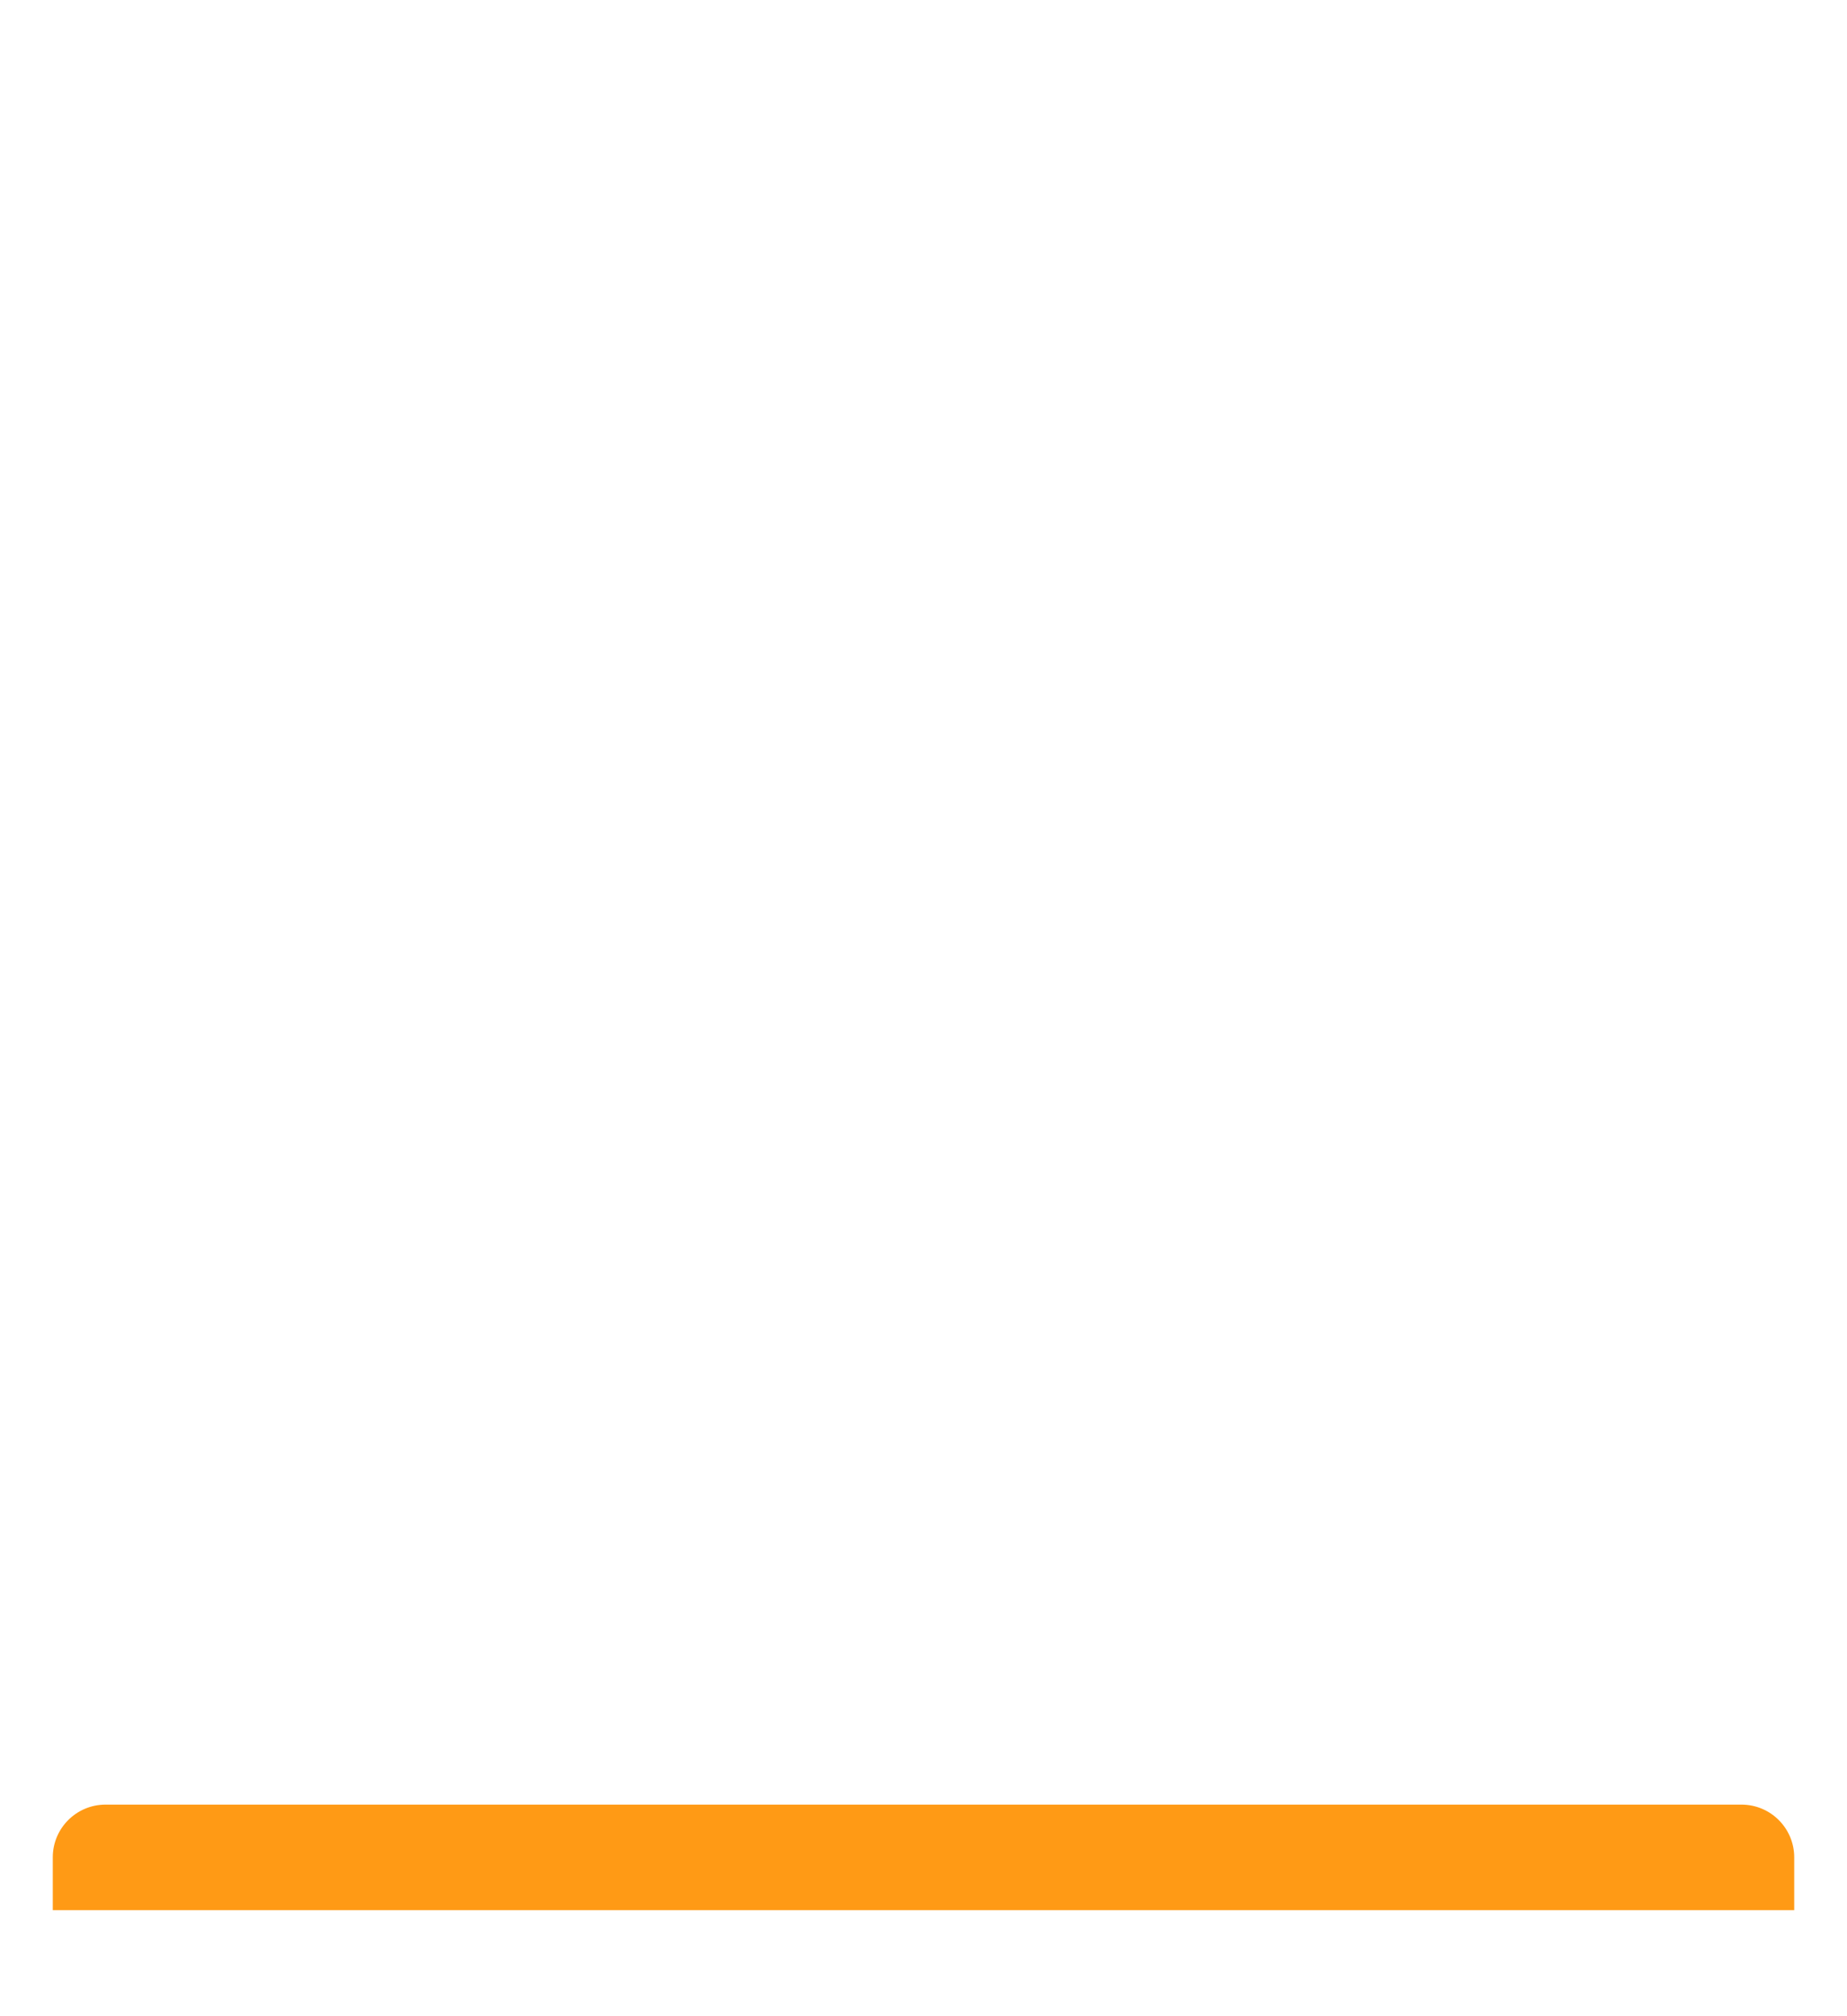 <svg width="350" height="382" viewBox="0 0 350 382" fill="none" xmlns="http://www.w3.org/2000/svg">
<g filter="url(#filter0_d_1411_1494)">
<path d="M10 0H340V362H10V0Z" fill="white"/>
</g>
<path d="M10 352C10 346.477 14.477 342 20 342H330C335.523 342 340 346.477 340 352V362H10V352Z" fill="#FF9A15"/>
<defs>
<filter id="filter0_d_1411_1494" x="0" y="0" width="350" height="382" filterUnits="userSpaceOnUse" color-interpolation-filters="sRGB">
<feFlood flood-opacity="0" result="BackgroundImageFix"/>
<feColorMatrix in="SourceAlpha" type="matrix" values="0 0 0 0 0 0 0 0 0 0 0 0 0 0 0 0 0 0 127 0" result="hardAlpha"/>
<feOffset dy="10"/>
<feGaussianBlur stdDeviation="5"/>
<feComposite in2="hardAlpha" operator="out"/>
<feColorMatrix type="matrix" values="0 0 0 0 0 0 0 0 0 0 0 0 0 0 0 0 0 0 0.2 0"/>
<feBlend mode="normal" in2="BackgroundImageFix" result="effect1_dropShadow_1411_1494"/>
<feBlend mode="normal" in="SourceGraphic" in2="effect1_dropShadow_1411_1494" result="shape"/>
</filter>
</defs>
</svg>
